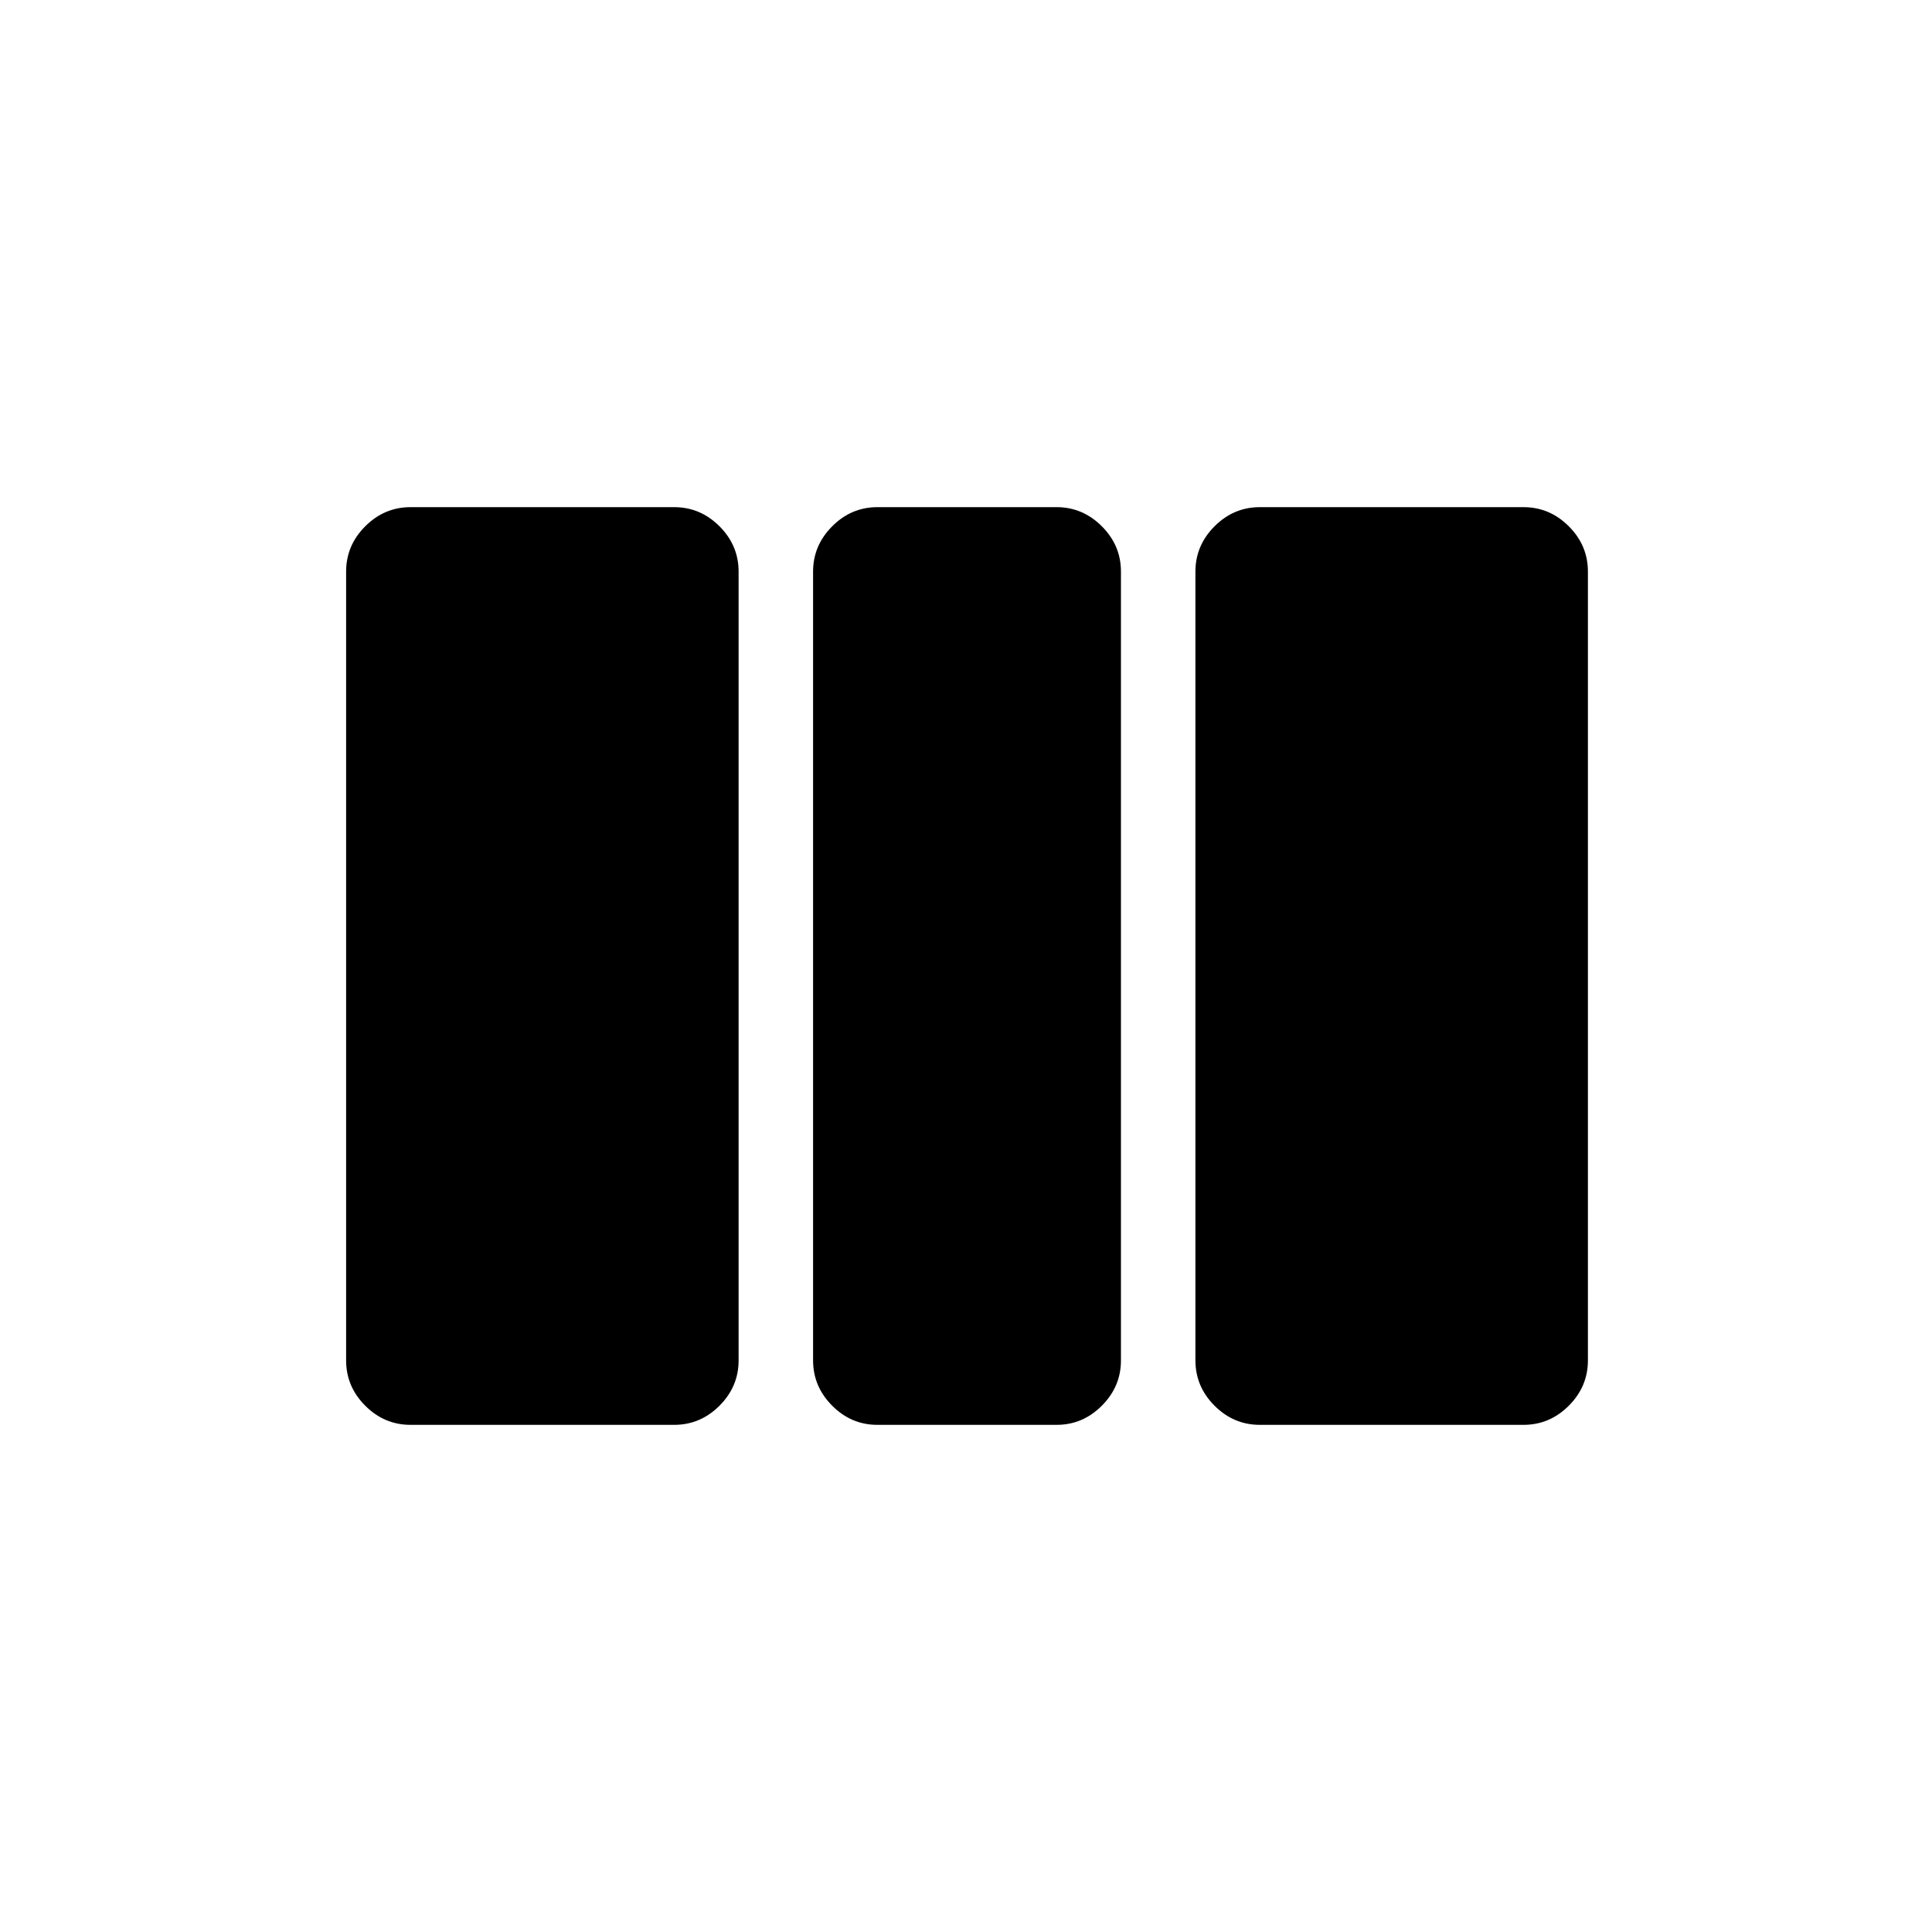 <svg xmlns="http://www.w3.org/2000/svg" height="20" width="20"><path d="M4.25 14.75Q3.979 14.75 3.781 14.552Q3.583 14.354 3.583 14.083V5.917Q3.583 5.646 3.781 5.448Q3.979 5.25 4.25 5.25H6.979Q7.25 5.25 7.448 5.448Q7.646 5.646 7.646 5.917V14.083Q7.646 14.354 7.448 14.552Q7.25 14.75 6.979 14.75ZM9.083 14.75Q8.812 14.75 8.615 14.552Q8.417 14.354 8.417 14.083V5.917Q8.417 5.646 8.615 5.448Q8.812 5.25 9.083 5.25H10.938Q11.208 5.25 11.406 5.448Q11.604 5.646 11.604 5.917V14.083Q11.604 14.354 11.406 14.552Q11.208 14.75 10.938 14.75ZM13.042 14.75Q12.771 14.75 12.573 14.552Q12.375 14.354 12.375 14.083V5.917Q12.375 5.646 12.573 5.448Q12.771 5.25 13.042 5.25H15.771Q16.042 5.25 16.24 5.448Q16.438 5.646 16.438 5.917V14.083Q16.438 14.354 16.24 14.552Q16.042 14.75 15.771 14.75Z"/></svg>